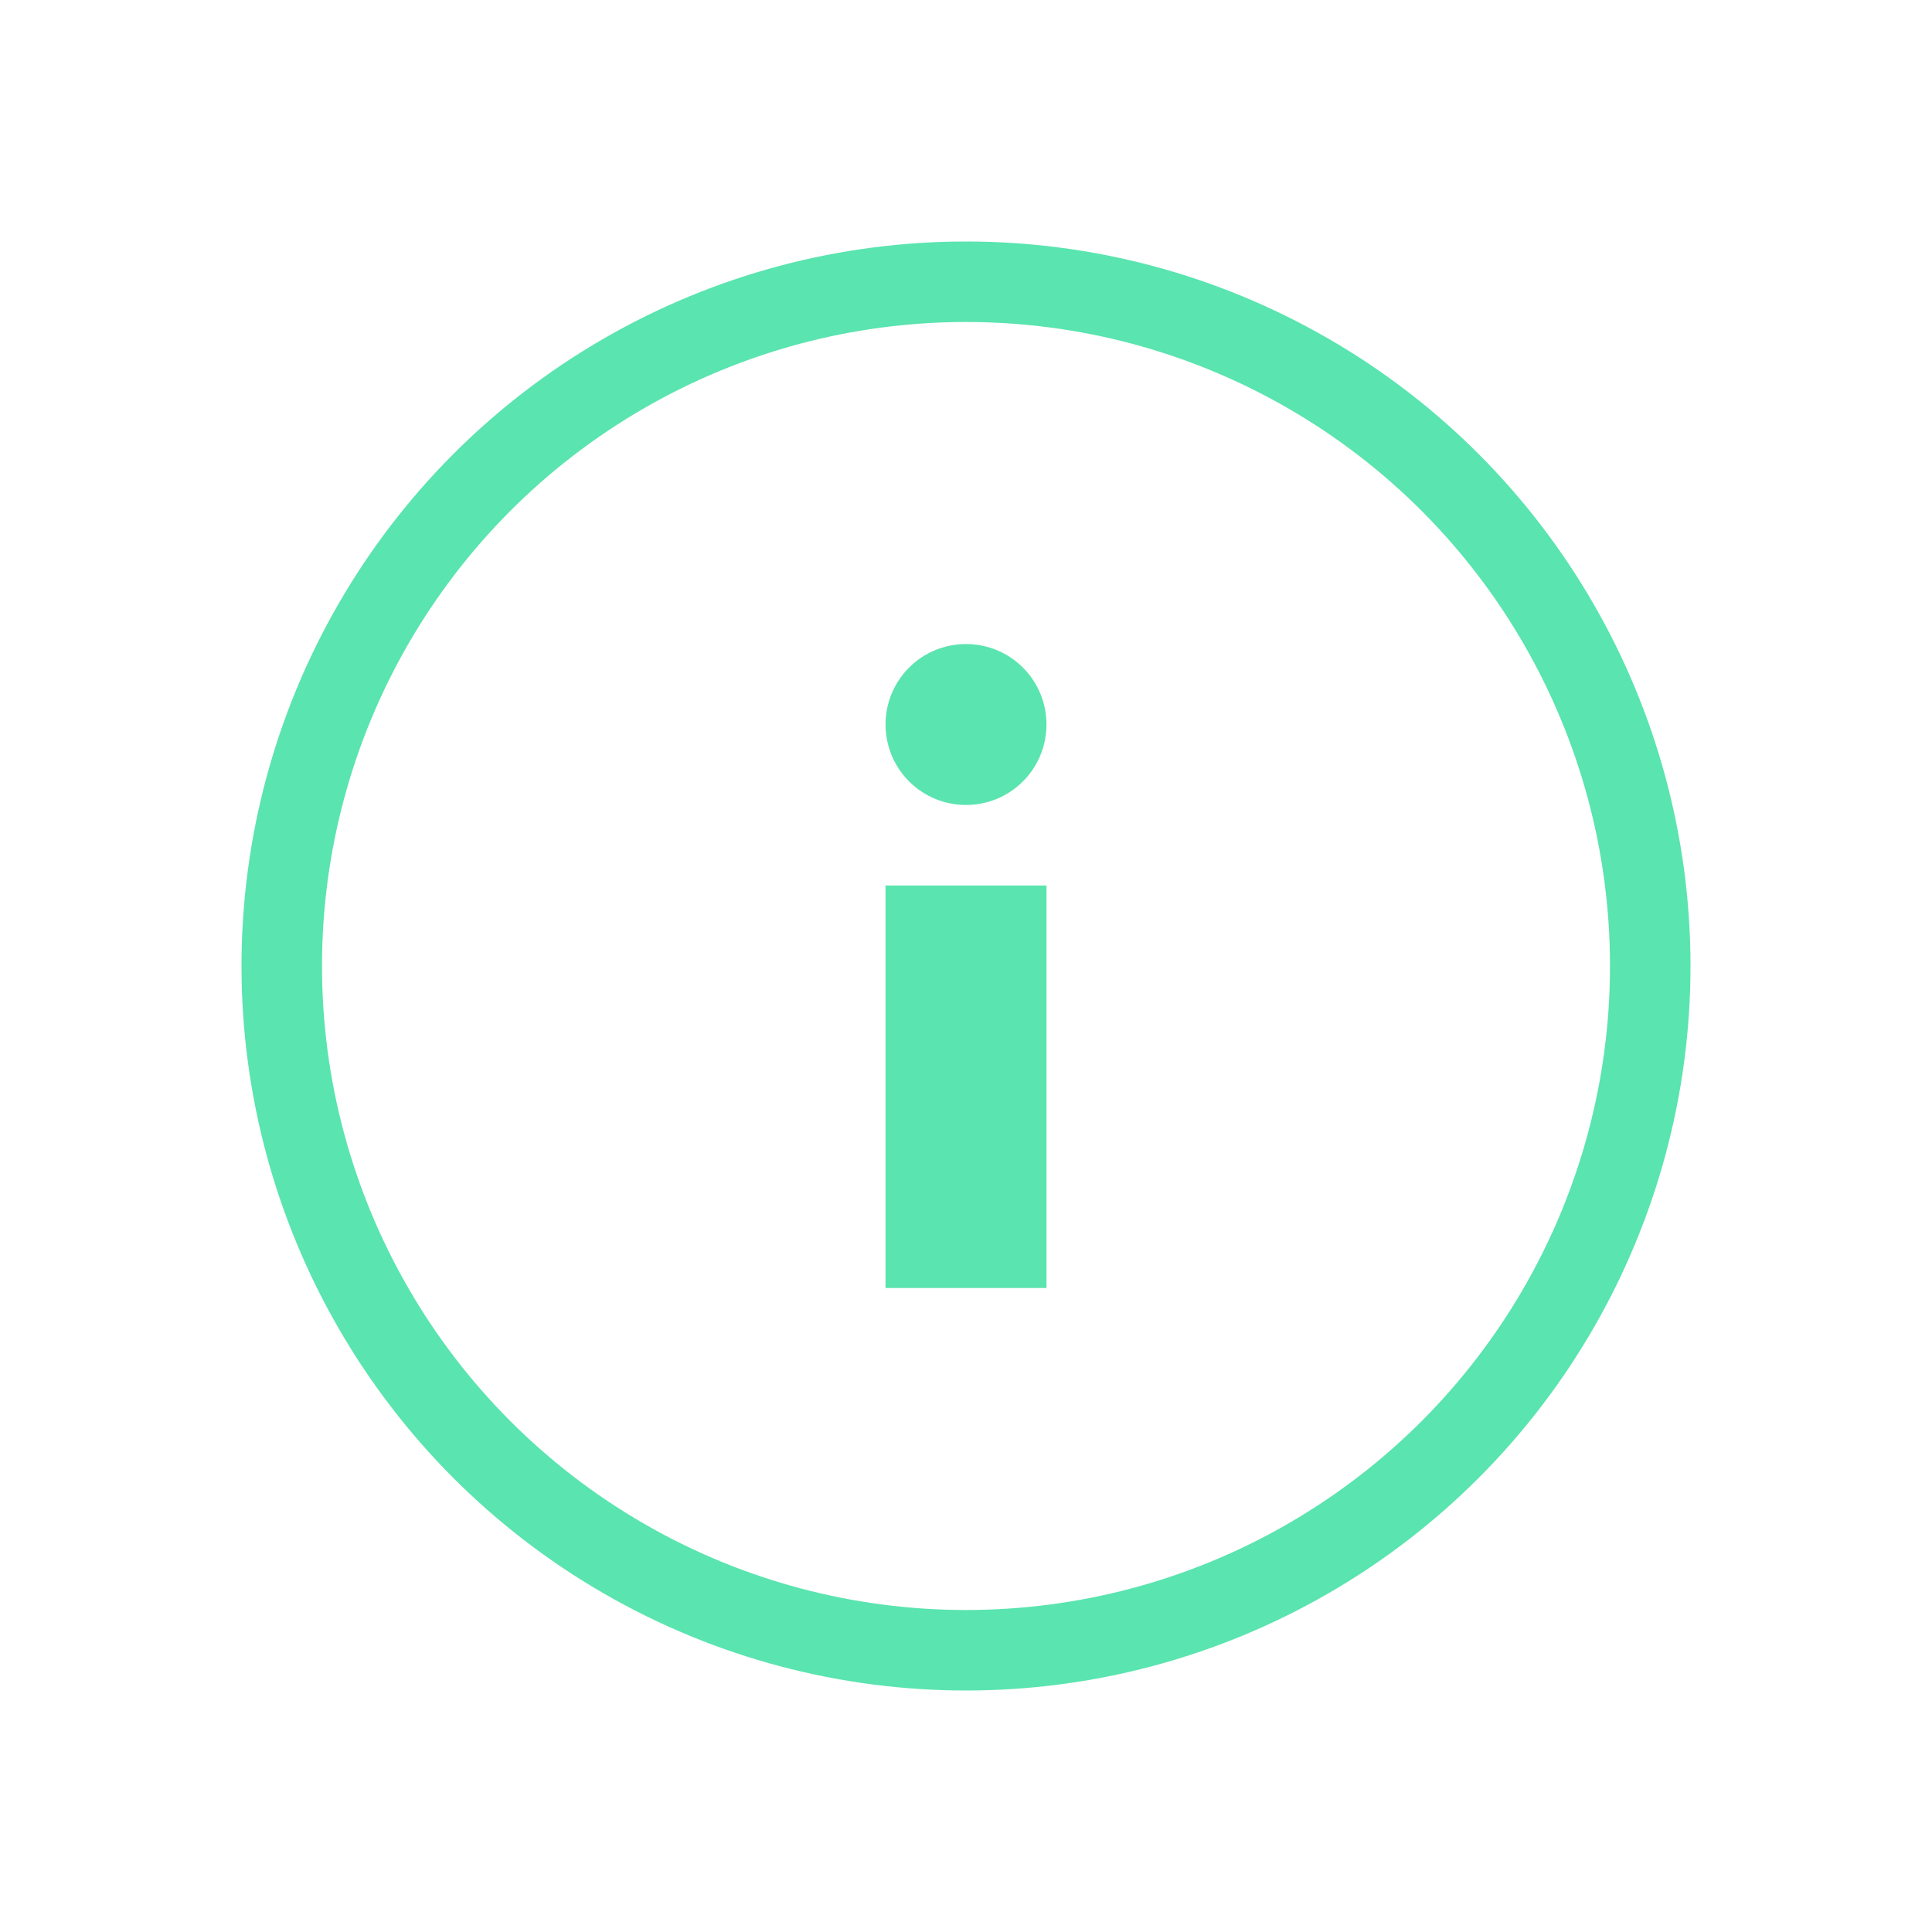 <svg xmlns="http://www.w3.org/2000/svg" width="24" height="24" viewBox="0 0 24 24">
    <g fill="none" fill-rule="evenodd" transform = "translate(24, 24) rotate(180, 0, 0)">
        <circle cx="12" cy="12" r="8.5" stroke="#5ae4af"/>
        <rect x="11" y="8" width="2" height="5" fill="#5ae4af"/>
        <path fill="#5ae4af" d="M12.707 14.293c.39.39.39 1.024 0 1.414-.39.39-1.024.39-1.414 0-.39-.39-.39-1.024 0-1.414.39-.39 1.024-.39 1.414 0z"/>
    </g>
</svg>
